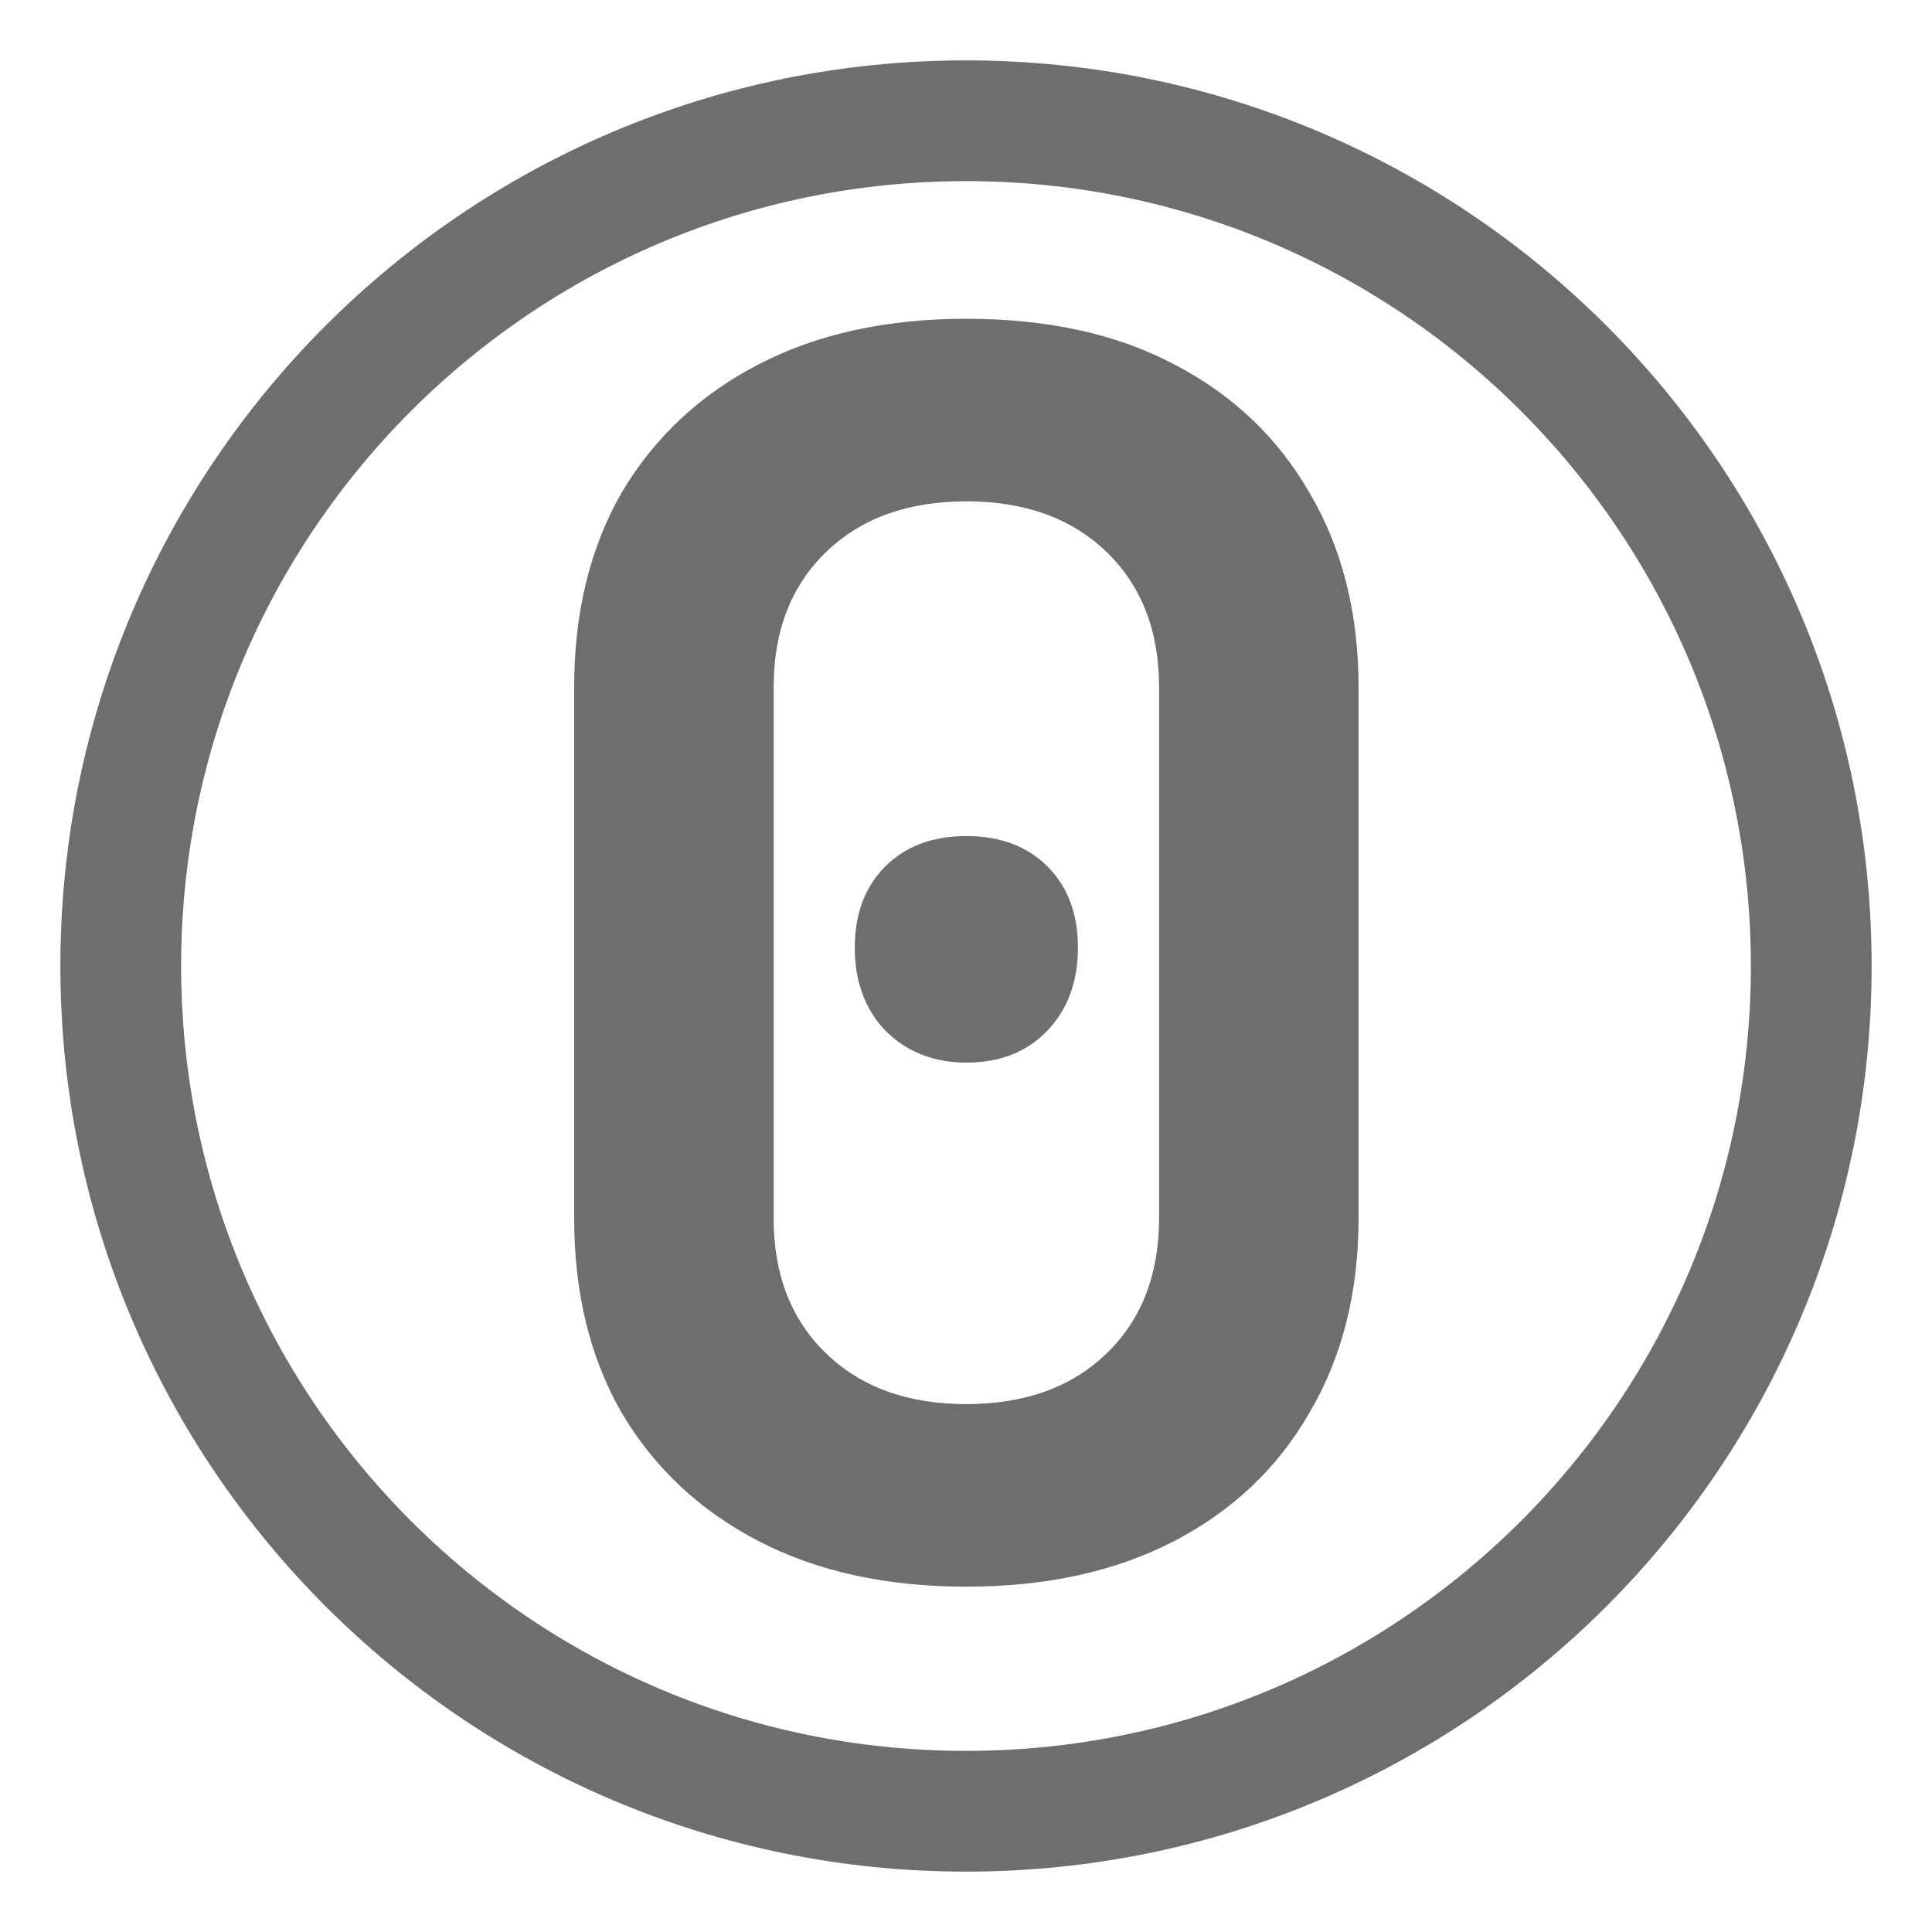 <svg width="16" height="16" viewBox="0 0 16 16" fill="none" xmlns="http://www.w3.org/2000/svg">
    <g clip-path="url(#clip0_301_2)">
        <path d="M15 8C15 11.866 11.866 15 8 15C4.134 15 1 11.866 1 8C1 4.134 4.134 1 8 1C11.866 1 15 4.134 15 8Z" stroke="#6E6E6E"/>
        <path d="M8.003 13.14C7.34 13.14 6.766 13.014 6.281 12.762C5.795 12.51 5.417 12.155 5.147 11.698C4.885 11.241 4.755 10.704 4.755 10.088V5.692C4.755 5.076 4.885 4.539 5.147 4.082C5.417 3.625 5.795 3.27 6.281 3.018C6.766 2.766 7.34 2.64 8.003 2.64C8.675 2.64 9.249 2.766 9.725 3.018C10.21 3.27 10.583 3.625 10.845 4.082C11.115 4.539 11.251 5.076 11.251 5.692V10.088C11.251 10.704 11.115 11.241 10.845 11.698C10.583 12.155 10.21 12.51 9.725 12.762C9.239 13.014 8.665 13.14 8.003 13.14ZM8.003 11.628C8.488 11.628 8.875 11.488 9.165 11.208C9.454 10.928 9.599 10.555 9.599 10.088V5.692C9.599 5.225 9.454 4.852 9.165 4.572C8.875 4.292 8.488 4.152 8.003 4.152C7.517 4.152 7.13 4.292 6.841 4.572C6.551 4.852 6.407 5.225 6.407 5.692V10.088C6.407 10.555 6.551 10.928 6.841 11.208C7.13 11.488 7.517 11.628 8.003 11.628ZM8.003 8.8C7.732 8.8 7.508 8.711 7.331 8.534C7.163 8.357 7.079 8.128 7.079 7.848C7.079 7.568 7.163 7.344 7.331 7.176C7.499 7.008 7.723 6.924 8.003 6.924C8.283 6.924 8.507 7.008 8.675 7.176C8.843 7.344 8.927 7.568 8.927 7.848C8.927 8.128 8.843 8.357 8.675 8.534C8.507 8.711 8.283 8.8 8.003 8.8Z" fill="#6E6E6E"/>
    </g>
    <defs>
        <clipPath id="clip0_301_2">
            <rect width="16" height="16" fill="white"/>
        </clipPath>
    </defs>
</svg>
